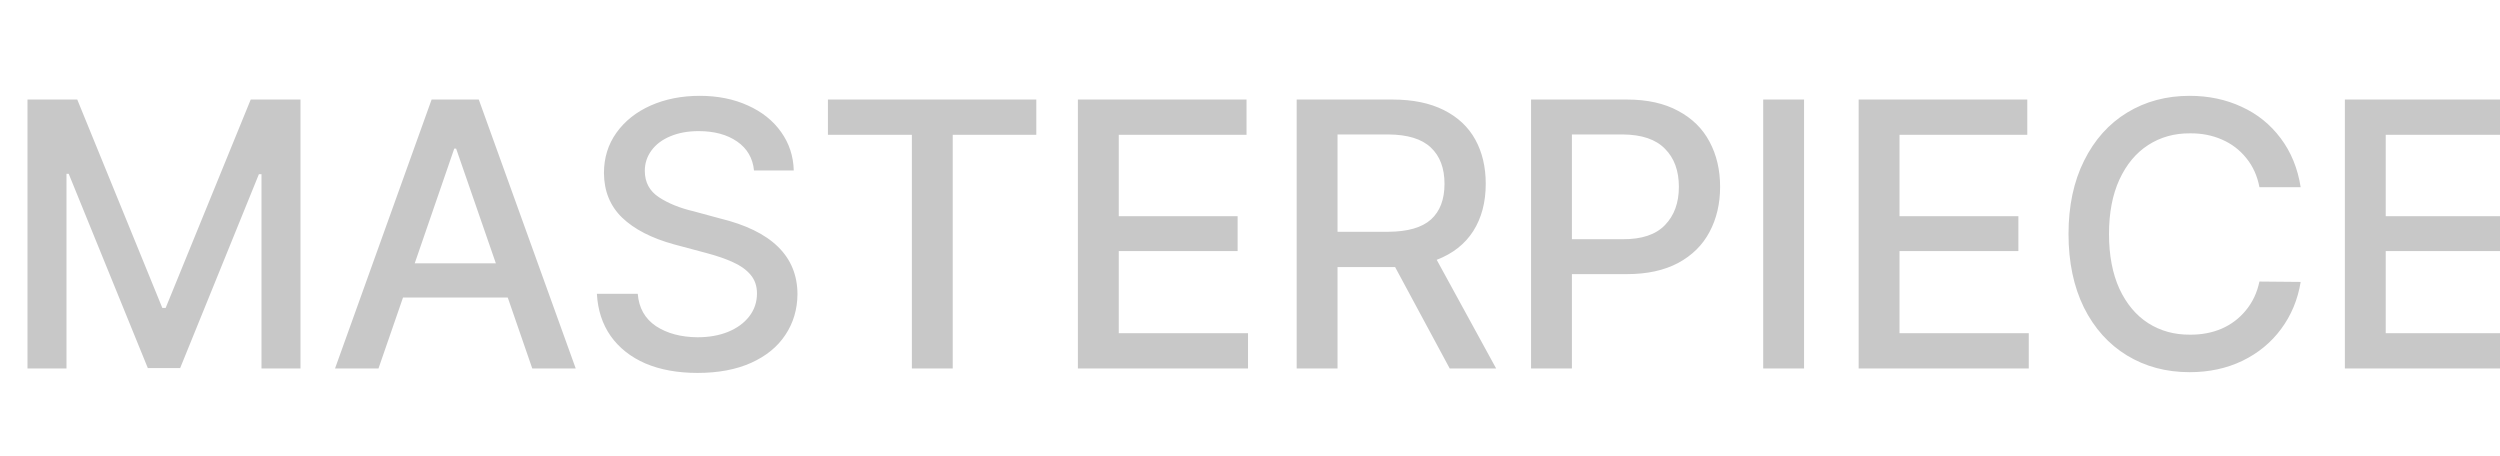 <svg width="631" height="115" viewBox="0 0 631 115" fill="none" xmlns="http://www.w3.org/2000/svg">
<g clip-path="url(#clip0_118_4)">
<path d="M19.5 25.125L40.969 77.719H41.812L63.281 25.125H75.844V93H66V43.969H65.344L45.469 92.906H37.312L17.344 43.875H16.781V93H6.938V25.125H19.5ZM84.562 93L108.938 25.125H120.844L145.312 93H134.344L128.156 75.094H101.719L95.531 93H84.562ZM125.156 66.469L115.125 37.5H114.656L104.672 66.469H125.156ZM190.312 43.031C190 39.906 188.578 37.469 186.047 35.719C183.516 33.969 180.281 33.094 176.344 33.094C173.625 33.094 171.234 33.531 169.172 34.406C167.141 35.25 165.562 36.438 164.438 37.969C163.312 39.5 162.75 41.219 162.75 43.125C162.75 46 163.938 48.219 166.312 49.781C168.688 51.344 171.625 52.531 175.125 53.344L181.688 55.125C194.719 58.281 201.25 64.656 201.281 74.25C201.25 78.094 200.234 81.516 198.234 84.516C196.266 87.516 193.375 89.875 189.562 91.594C185.781 93.281 181.281 94.125 176.062 94.125C171.031 94.125 166.641 93.328 162.891 91.734C159.172 90.109 156.25 87.797 154.125 84.797C152.031 81.797 150.875 78.25 150.656 74.156H160.969C161.25 77.719 162.781 80.438 165.562 82.312C168.375 84.156 171.875 85.094 176.062 85.125C178.938 85.125 181.5 84.672 183.75 83.766C186.031 82.828 187.812 81.531 189.094 79.875C190.406 78.188 191.062 76.25 191.062 74.062C191.062 72.188 190.516 70.609 189.422 69.328C188.328 68.047 186.859 67 185.016 66.188C183.203 65.344 180.938 64.562 178.219 63.844L170.156 61.688C164.469 60.125 160.094 57.875 157.031 54.938C154 52 152.469 48.25 152.438 43.688C152.438 39.844 153.484 36.453 155.578 33.516C157.703 30.547 160.594 28.25 164.25 26.625C167.938 25 172.062 24.188 176.625 24.188C181.156 24.188 185.203 25 188.766 26.625C192.328 28.219 195.125 30.453 197.156 33.328C199.188 36.172 200.25 39.406 200.344 43.031H190.312ZM208.969 25.125H261.562V34.031H240.469V93H230.156V34.031H208.969V25.125ZM272.062 25.125H314.625V34.031H282.375V54.562H312.375V63.375H282.375V84.094H315V93H272.062V25.125ZM327.281 25.125H351.469C356.594 25.125 360.922 26.016 364.453 27.797C367.984 29.578 370.625 32.062 372.375 35.25C374.125 38.438 375 42.156 375 46.406C375 51.031 373.953 55 371.859 58.312C369.766 61.594 366.688 64.016 362.625 65.578L377.625 93H365.906L352.125 67.406H351.469H337.594V93H327.281V25.125ZM350.438 58.5C355.312 58.469 358.891 57.438 361.172 55.406C363.453 53.344 364.594 50.344 364.594 46.406C364.594 42.438 363.438 39.375 361.125 37.219C358.844 35.062 355.281 33.969 350.438 33.938H337.594V58.5H350.438ZM386.438 25.125H410.625C415.75 25.125 420.062 26.078 423.562 27.984C427.094 29.859 429.734 32.453 431.484 35.766C433.266 39.078 434.156 42.875 434.156 47.156C434.156 51.406 433.266 55.203 431.484 58.547C429.734 61.859 427.094 64.469 423.562 66.375C420.031 68.25 415.719 69.188 410.625 69.188H396.75V93H386.438V25.125ZM409.594 60.375C414.375 60.406 417.922 59.219 420.234 56.812C422.578 54.406 423.75 51.188 423.75 47.156C423.75 43.094 422.578 39.891 420.234 37.547C417.922 35.172 414.375 33.969 409.594 33.938H396.75V60.375H409.594ZM455.344 93H445.031V25.125H455.344V93ZM469.125 25.125H511.688V34.031H479.438V54.562H509.438V63.375H479.438V84.094H512.062V93H469.125V25.125ZM570.281 47.25C569.75 44.406 568.641 41.953 566.953 39.891C565.297 37.828 563.234 36.266 560.766 35.203C558.328 34.141 555.656 33.625 552.75 33.656C548.812 33.625 545.297 34.609 542.203 36.609C539.141 38.578 536.719 41.484 534.938 45.328C533.188 49.141 532.312 53.719 532.312 59.062C532.312 64.438 533.188 69.047 534.938 72.891C536.719 76.703 539.141 79.594 542.203 81.562C545.297 83.531 548.812 84.5 552.75 84.469C555.625 84.5 558.281 84 560.719 82.969C563.156 81.906 565.203 80.359 566.859 78.328C568.547 76.297 569.688 73.875 570.281 71.062L580.688 71.156C579.969 75.594 578.328 79.547 575.766 83.016C573.234 86.453 569.969 89.141 565.969 91.078C562 92.984 557.562 93.938 552.656 93.938C546.75 93.938 541.484 92.531 536.859 89.719C532.234 86.906 528.609 82.875 525.984 77.625C523.391 72.344 522.094 66.156 522.094 59.062C522.094 51.969 523.406 45.797 526.031 40.547C528.656 35.266 532.281 31.219 536.906 28.406C541.531 25.594 546.781 24.188 552.656 24.188C557.438 24.188 561.812 25.109 565.781 26.953C569.75 28.766 573.031 31.406 575.625 34.875C578.25 38.344 579.938 42.469 580.688 47.25H570.281ZM591.844 25.125H634.406V34.031H602.156V54.562H632.156V63.375H602.156V84.094H634.781V93H591.844V25.125Z" fill="#C8C8C8"/>
</g>
<defs>
<clipPath id="clip0_118_4">
<rect width="631" height="115" fill="white"/>
</clipPath>
</defs>
</svg>
